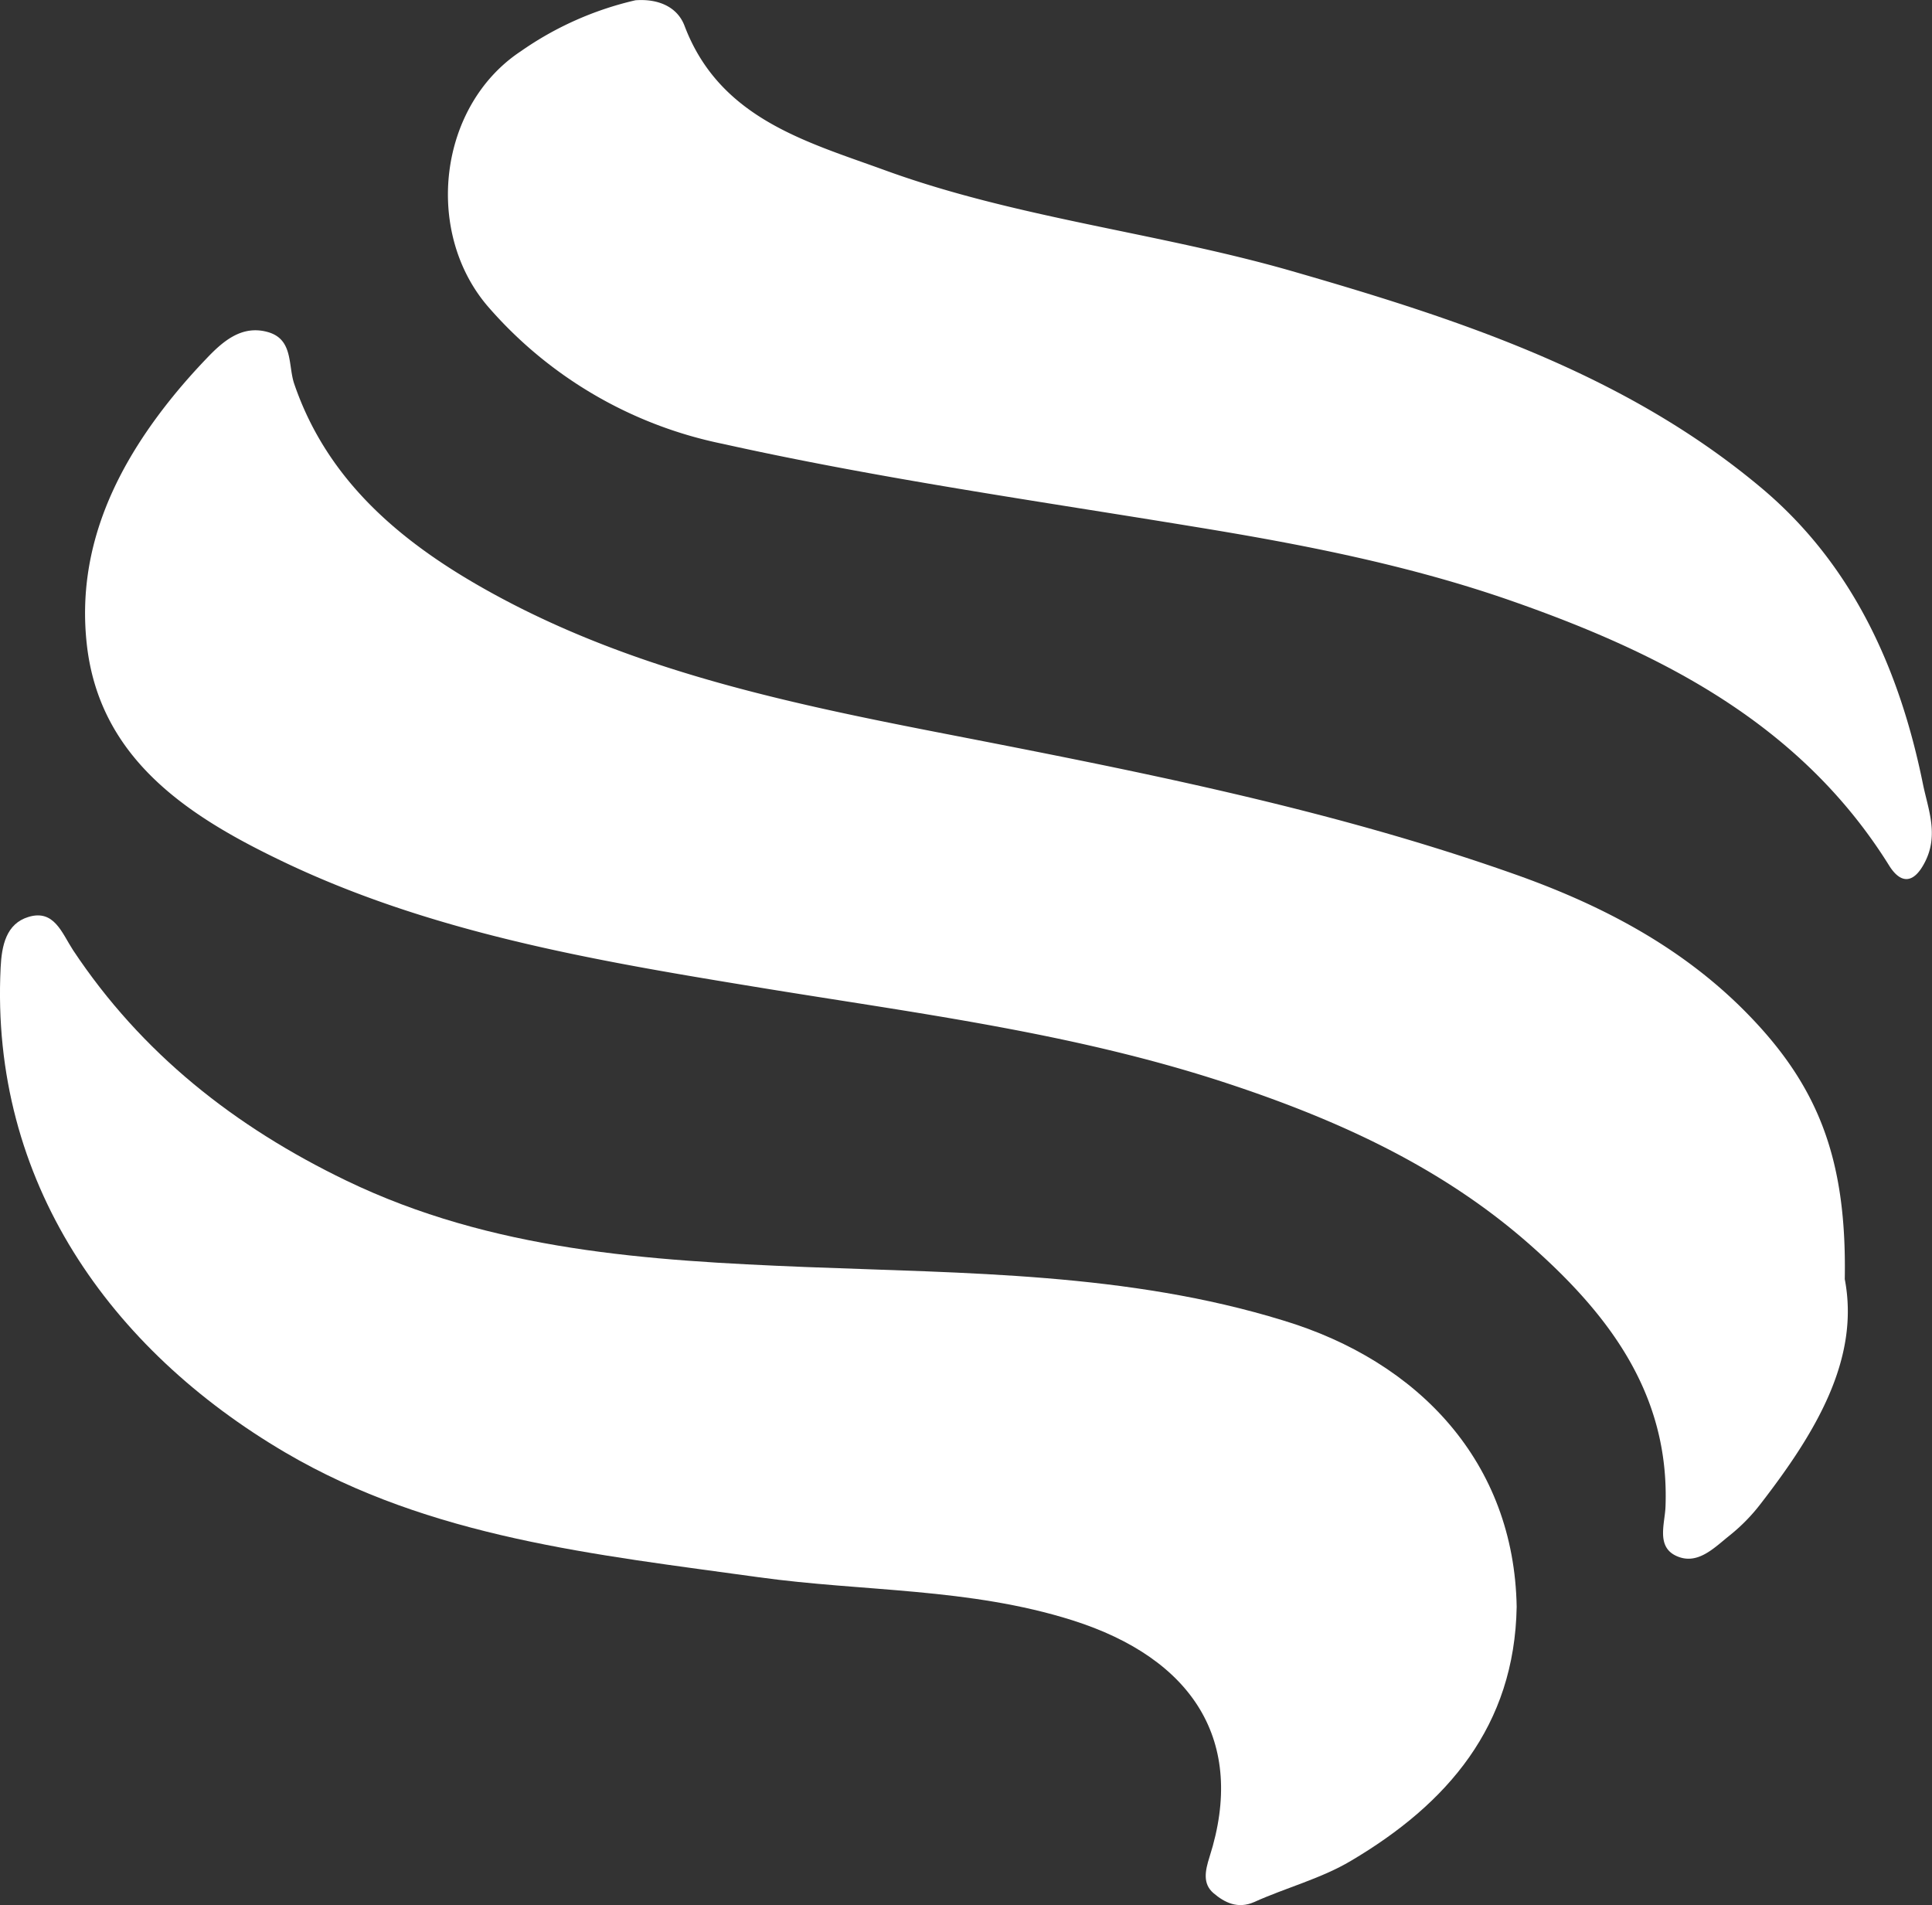 <svg id="Capa_1" data-name="Capa 1" xmlns="http://www.w3.org/2000/svg" viewBox="0 0 217.05 214.03"><rect x="0" y="0" width="217.05" height="214.03" fill="#333333" stroke="none"/><defs><style>.cls-1{fill:#fff;}</style></defs><title>Icono</title><path class="cls-1" d="M236.06,164.94c1.73,9-3.32,17.31-9.42,25.2a20.56,20.56,0,0,1-3.47,3.56c-1.77,1.4-3.68,3.48-6.11,2.3-2.18-1.06-1.21-3.62-1.14-5.49.48-12.69-6.42-21.65-15.19-29.4-9.91-8.76-21.68-14.1-34.24-18.23-17.24-5.66-35-7.84-52.8-10.77-18.3-3-36.84-6.15-53.78-14.41-10.31-5-20-11.46-21.36-24.18C37.37,82.59,42,73.21,48.93,64.94q1.45-1.72,3-3.34c1.89-2,4-3.86,6.92-3.07s2.31,3.69,3,5.79C65.37,74.66,73,81.42,82,86.69c16,9.36,33.87,13.25,51.84,16.76,22,4.28,44,8.52,65.13,16,9.42,3.33,18.26,7.88,25.48,15C233,142.91,236.3,151.22,236.06,164.94Z" transform="translate(-28.81 -21.24)"/><path class="cls-1" d="M199.2,201.75c-.23,13.41-7.79,22.14-18.62,28.54-3.36,2-7.26,3-10.87,4.63-1.84.81-3.33.06-4.57-1s-.94-2.52-.44-4.09c4.15-13-1.89-22.28-15.4-26.56-11.6-3.67-23.52-3.21-35.25-4.84-18.3-2.54-36.84-4.42-53.17-14-19.72-11.58-33.18-30.5-32-54.48.12-2.48.62-4.94,3.13-5.7,2.88-.88,3.75,1.8,5,3.72,7.7,11.61,18.19,19.86,30.68,25.89,16.39,7.91,33.89,9,51.65,9.72,18,.71,36.2.64,53.62,6C188.26,174.2,198.92,185.57,199.2,201.75Z" transform="translate(-28.81 -21.24)"/><path class="cls-1" d="M100.2,21.27c2.52-.19,4.69.71,5.51,2.86,3.93,10.39,13.61,13,22.42,16.2,14.73,5.38,30.5,7,45.52,11.28,18.87,5.43,37.64,11.53,53,24.41,10.26,8.59,15.56,20.34,18.19,33.29.58,2.84,1.79,5.67.25,8.73-1.26,2.51-2.71,2.52-4,.51-9.94-16-25.66-23.93-42.51-29.82-11.47-4-23.46-6.34-35.5-8.3C145.38,77.52,127.54,75,110,71.1A47.43,47.43,0,0,1,83.52,55.55C76.43,47.14,78.1,33.1,87.32,27A36.88,36.88,0,0,1,100.2,21.27Z" transform="translate(-28.81 -21.24)"/></svg>